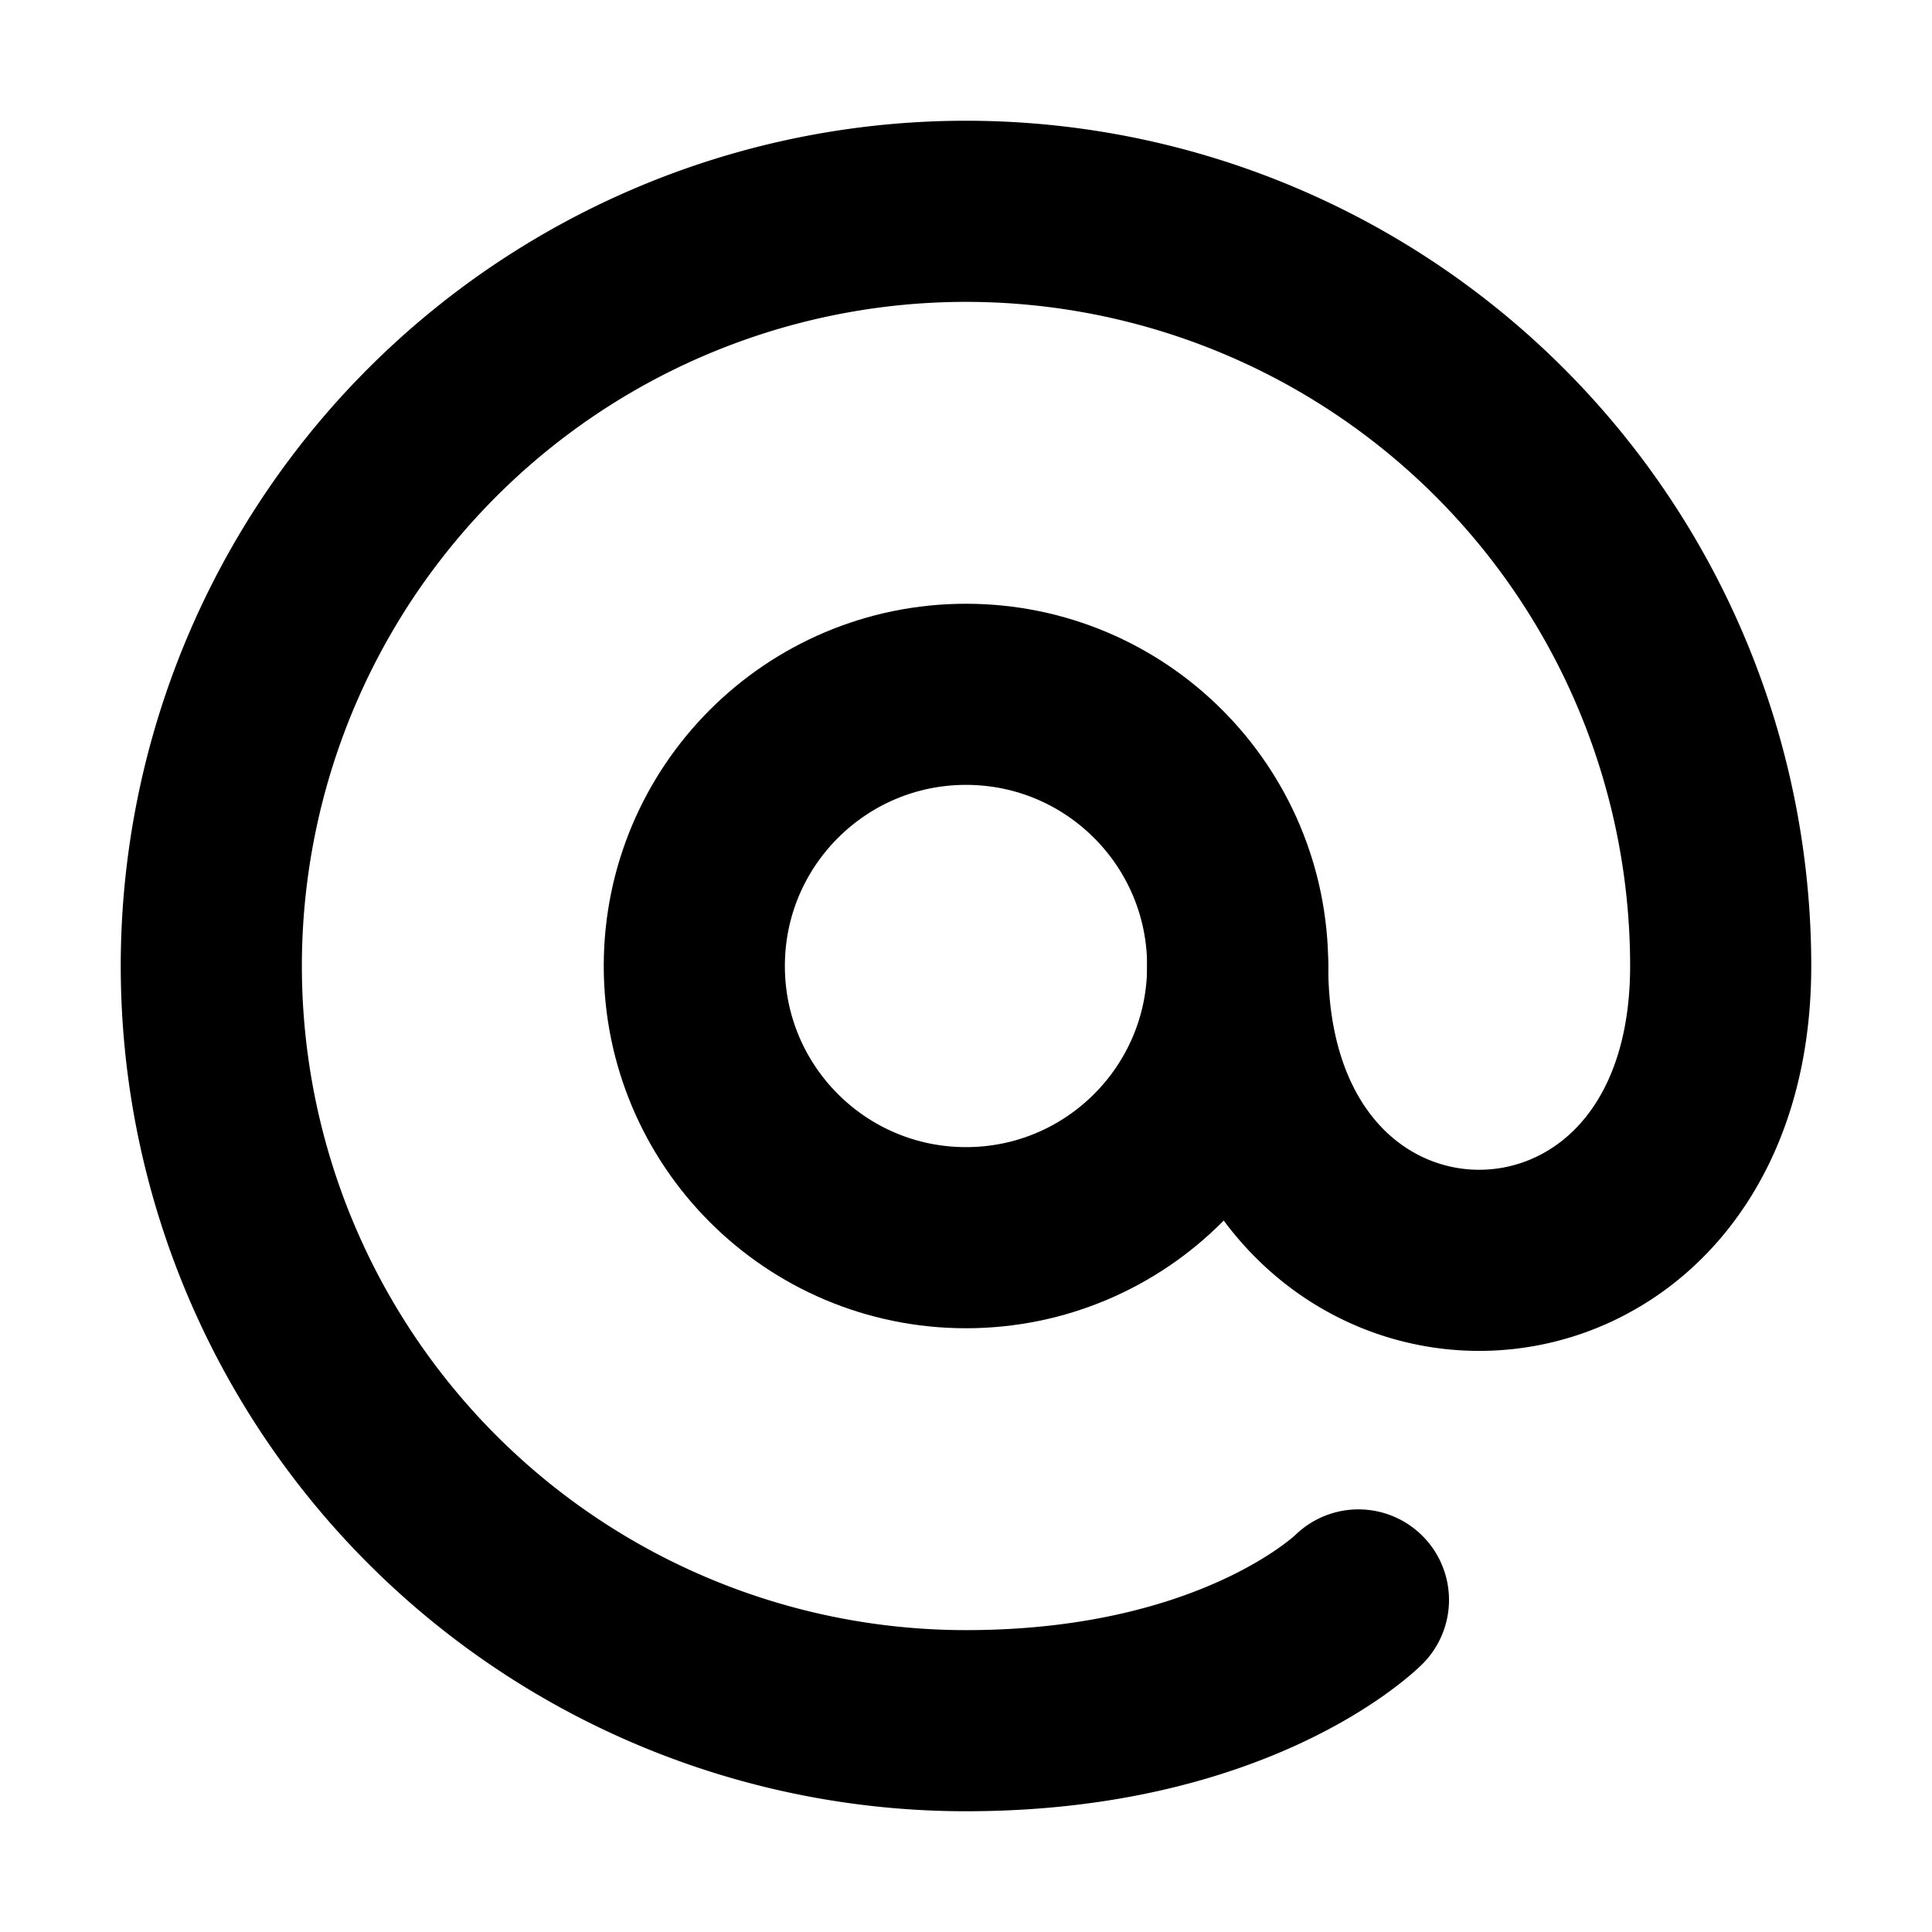 <svg xmlns="http://www.w3.org/2000/svg" width="1em" height="1em" viewBox="0 0 16 16"><g fill="none" stroke="currentColor" stroke-linecap="round" stroke-linejoin="round" stroke-width="1.5"><path d="M10.25 8c0 3.25 4 3.25 4 0A6.25 6.25 0 1 0 8 14.25c2.25 0 3.25-1 3.25-1"/><circle cx="8" cy="8" r="2.25"/></g></svg>